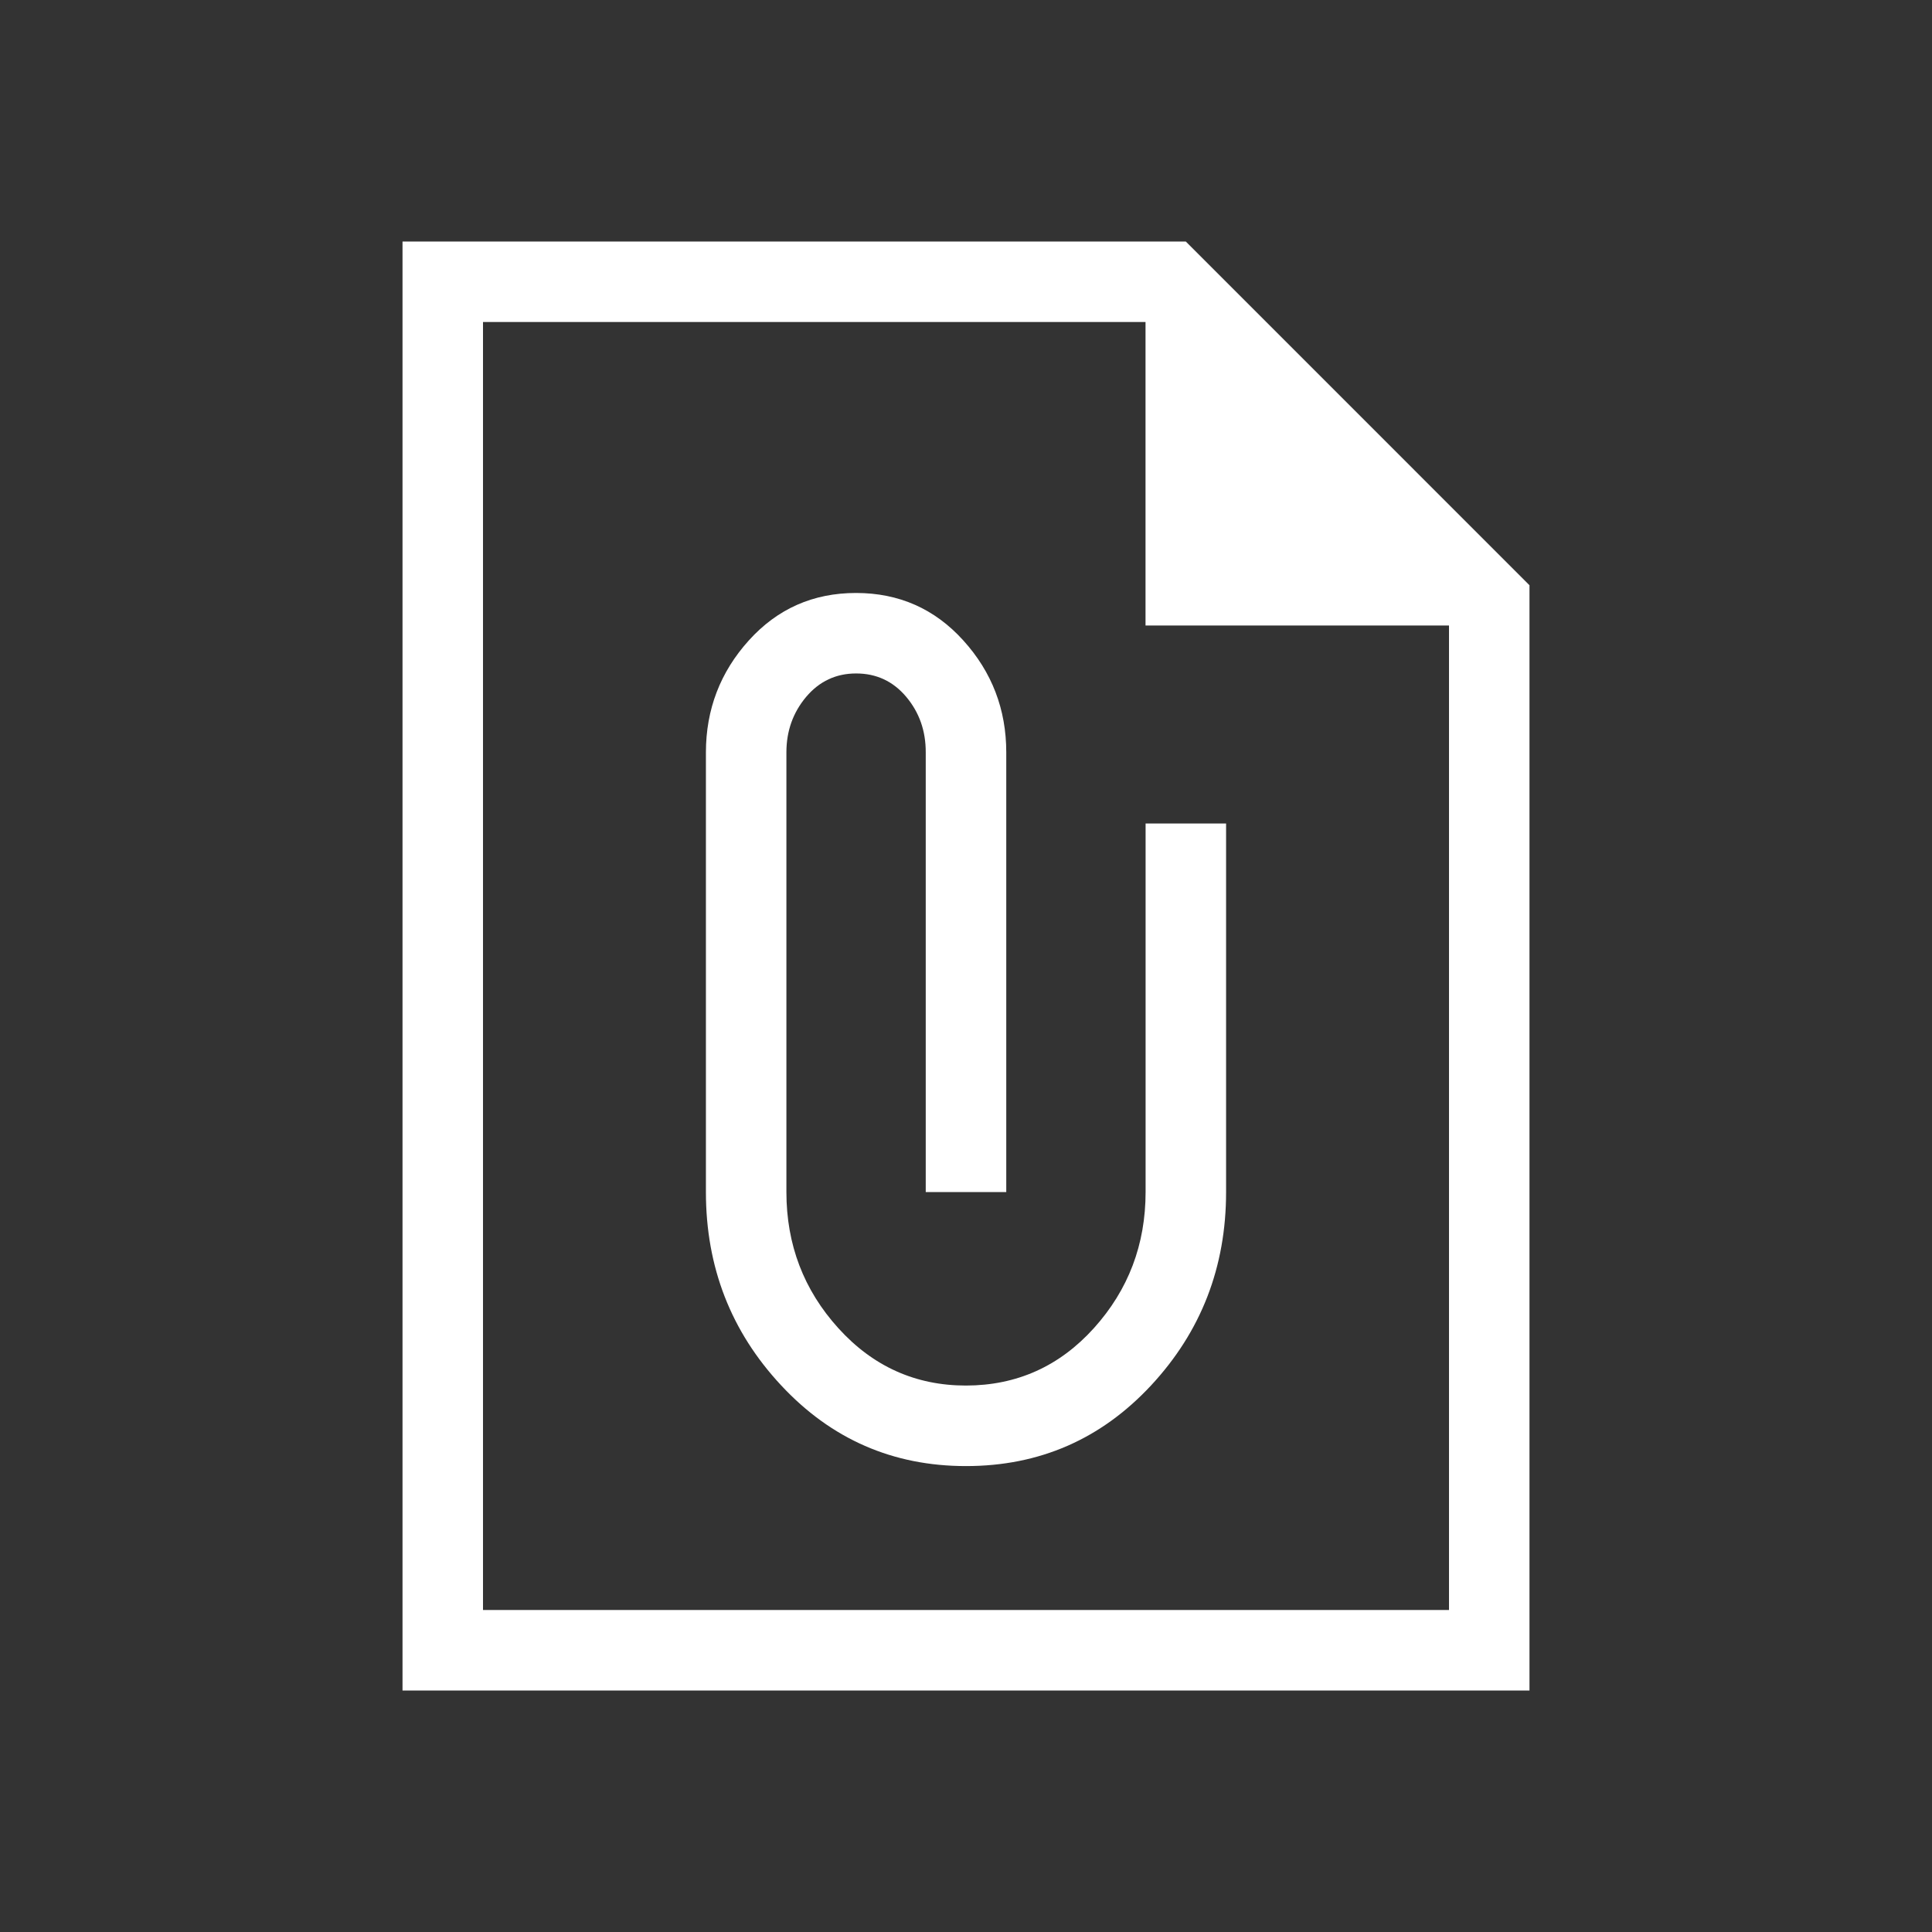 <svg width="50" height="50" viewBox="0 0 50 50" fill="none" xmlns="http://www.w3.org/2000/svg">
<rect x="0" y="0" width="50" height="50" fill="#333333" stroke="none"/>
<path d="M25 37.942C26.899 37.942 28.495 37.246 29.79 35.854C31.084 34.462 31.731 32.794 31.731 30.85V21.312H29.648V30.848C29.648 32.208 29.202 33.382 28.311 34.371C27.419 35.36 26.315 35.856 25 35.858C23.695 35.858 22.593 35.363 21.696 34.373C20.8 33.384 20.352 32.21 20.352 30.85V19.471C20.352 18.918 20.523 18.439 20.865 18.033C21.206 17.631 21.637 17.429 22.156 17.429C22.681 17.429 23.113 17.631 23.452 18.033C23.791 18.436 23.96 18.915 23.958 19.471V30.85H26.042V19.471C26.042 18.36 25.672 17.394 24.931 16.575C24.191 15.756 23.265 15.346 22.154 15.346C21.043 15.346 20.118 15.756 19.379 16.575C18.64 17.394 18.27 18.36 18.269 19.471V30.85C18.269 32.794 18.918 34.462 20.217 35.854C21.514 37.246 23.108 37.942 25 37.942ZM10.417 43.75V6.25H30.688L39.583 15.146V43.75H10.417ZM12.5 41.667H37.5V16.188H29.646V8.333H12.5V41.667Z" fill="white"/>
</svg>
